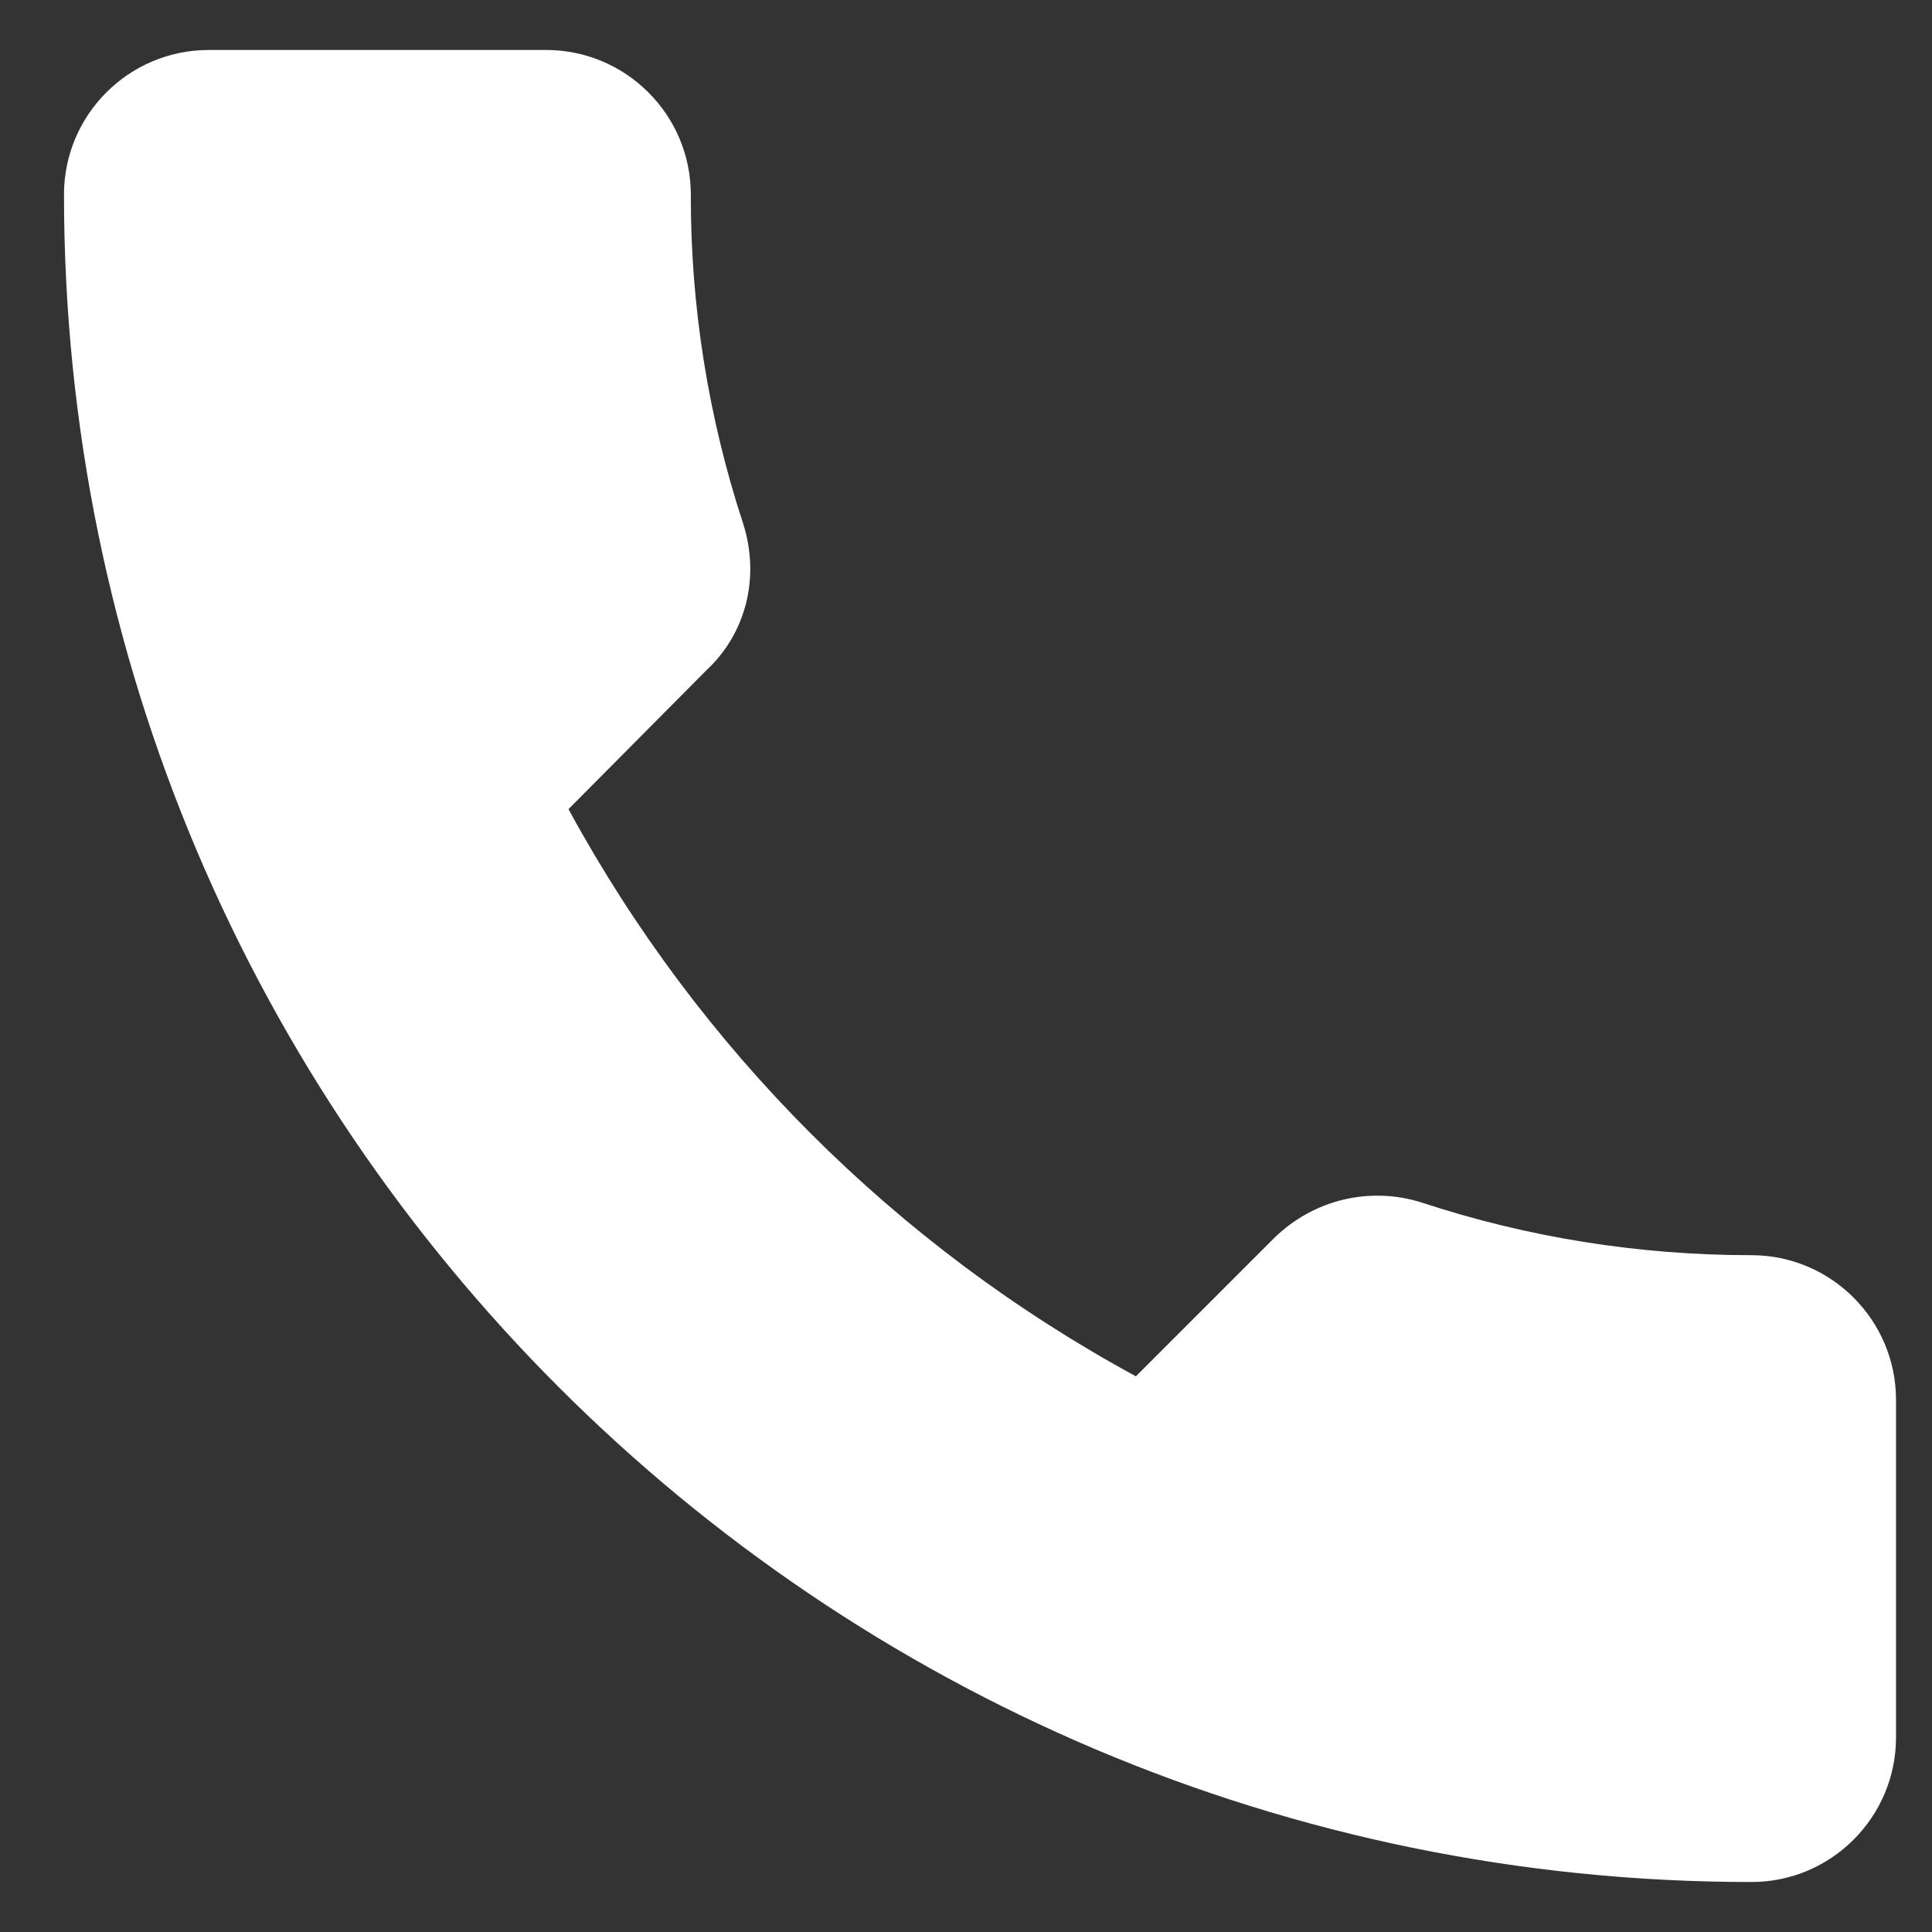 <svg width="16" height="16" viewBox="0 0 16 16" fill="none" xmlns="http://www.w3.org/2000/svg">
<rect x="0" y="0" width="16" height="16" fill="#333333" stroke="none"/>
<path d="M14.505 15.586C15.165 15.586 15.702 15.049 15.702 14.388V11.593C15.702 10.933 15.165 10.395 14.505 10.395C13.57 10.395 12.652 10.248 11.774 9.959C11.564 9.892 11.34 9.884 11.125 9.935C10.911 9.986 10.715 10.095 10.557 10.248L9.407 11.398C7.42 10.319 5.788 8.688 4.708 6.701L5.848 5.553C6.177 5.248 6.296 4.784 6.155 4.338C5.866 3.458 5.719 2.538 5.721 1.611C5.721 0.951 5.183 0.414 4.523 0.414H1.728C1.067 0.414 0.53 0.951 0.53 1.611C0.53 9.317 6.799 15.586 14.505 15.586Z" fill="white"/>
</svg>

